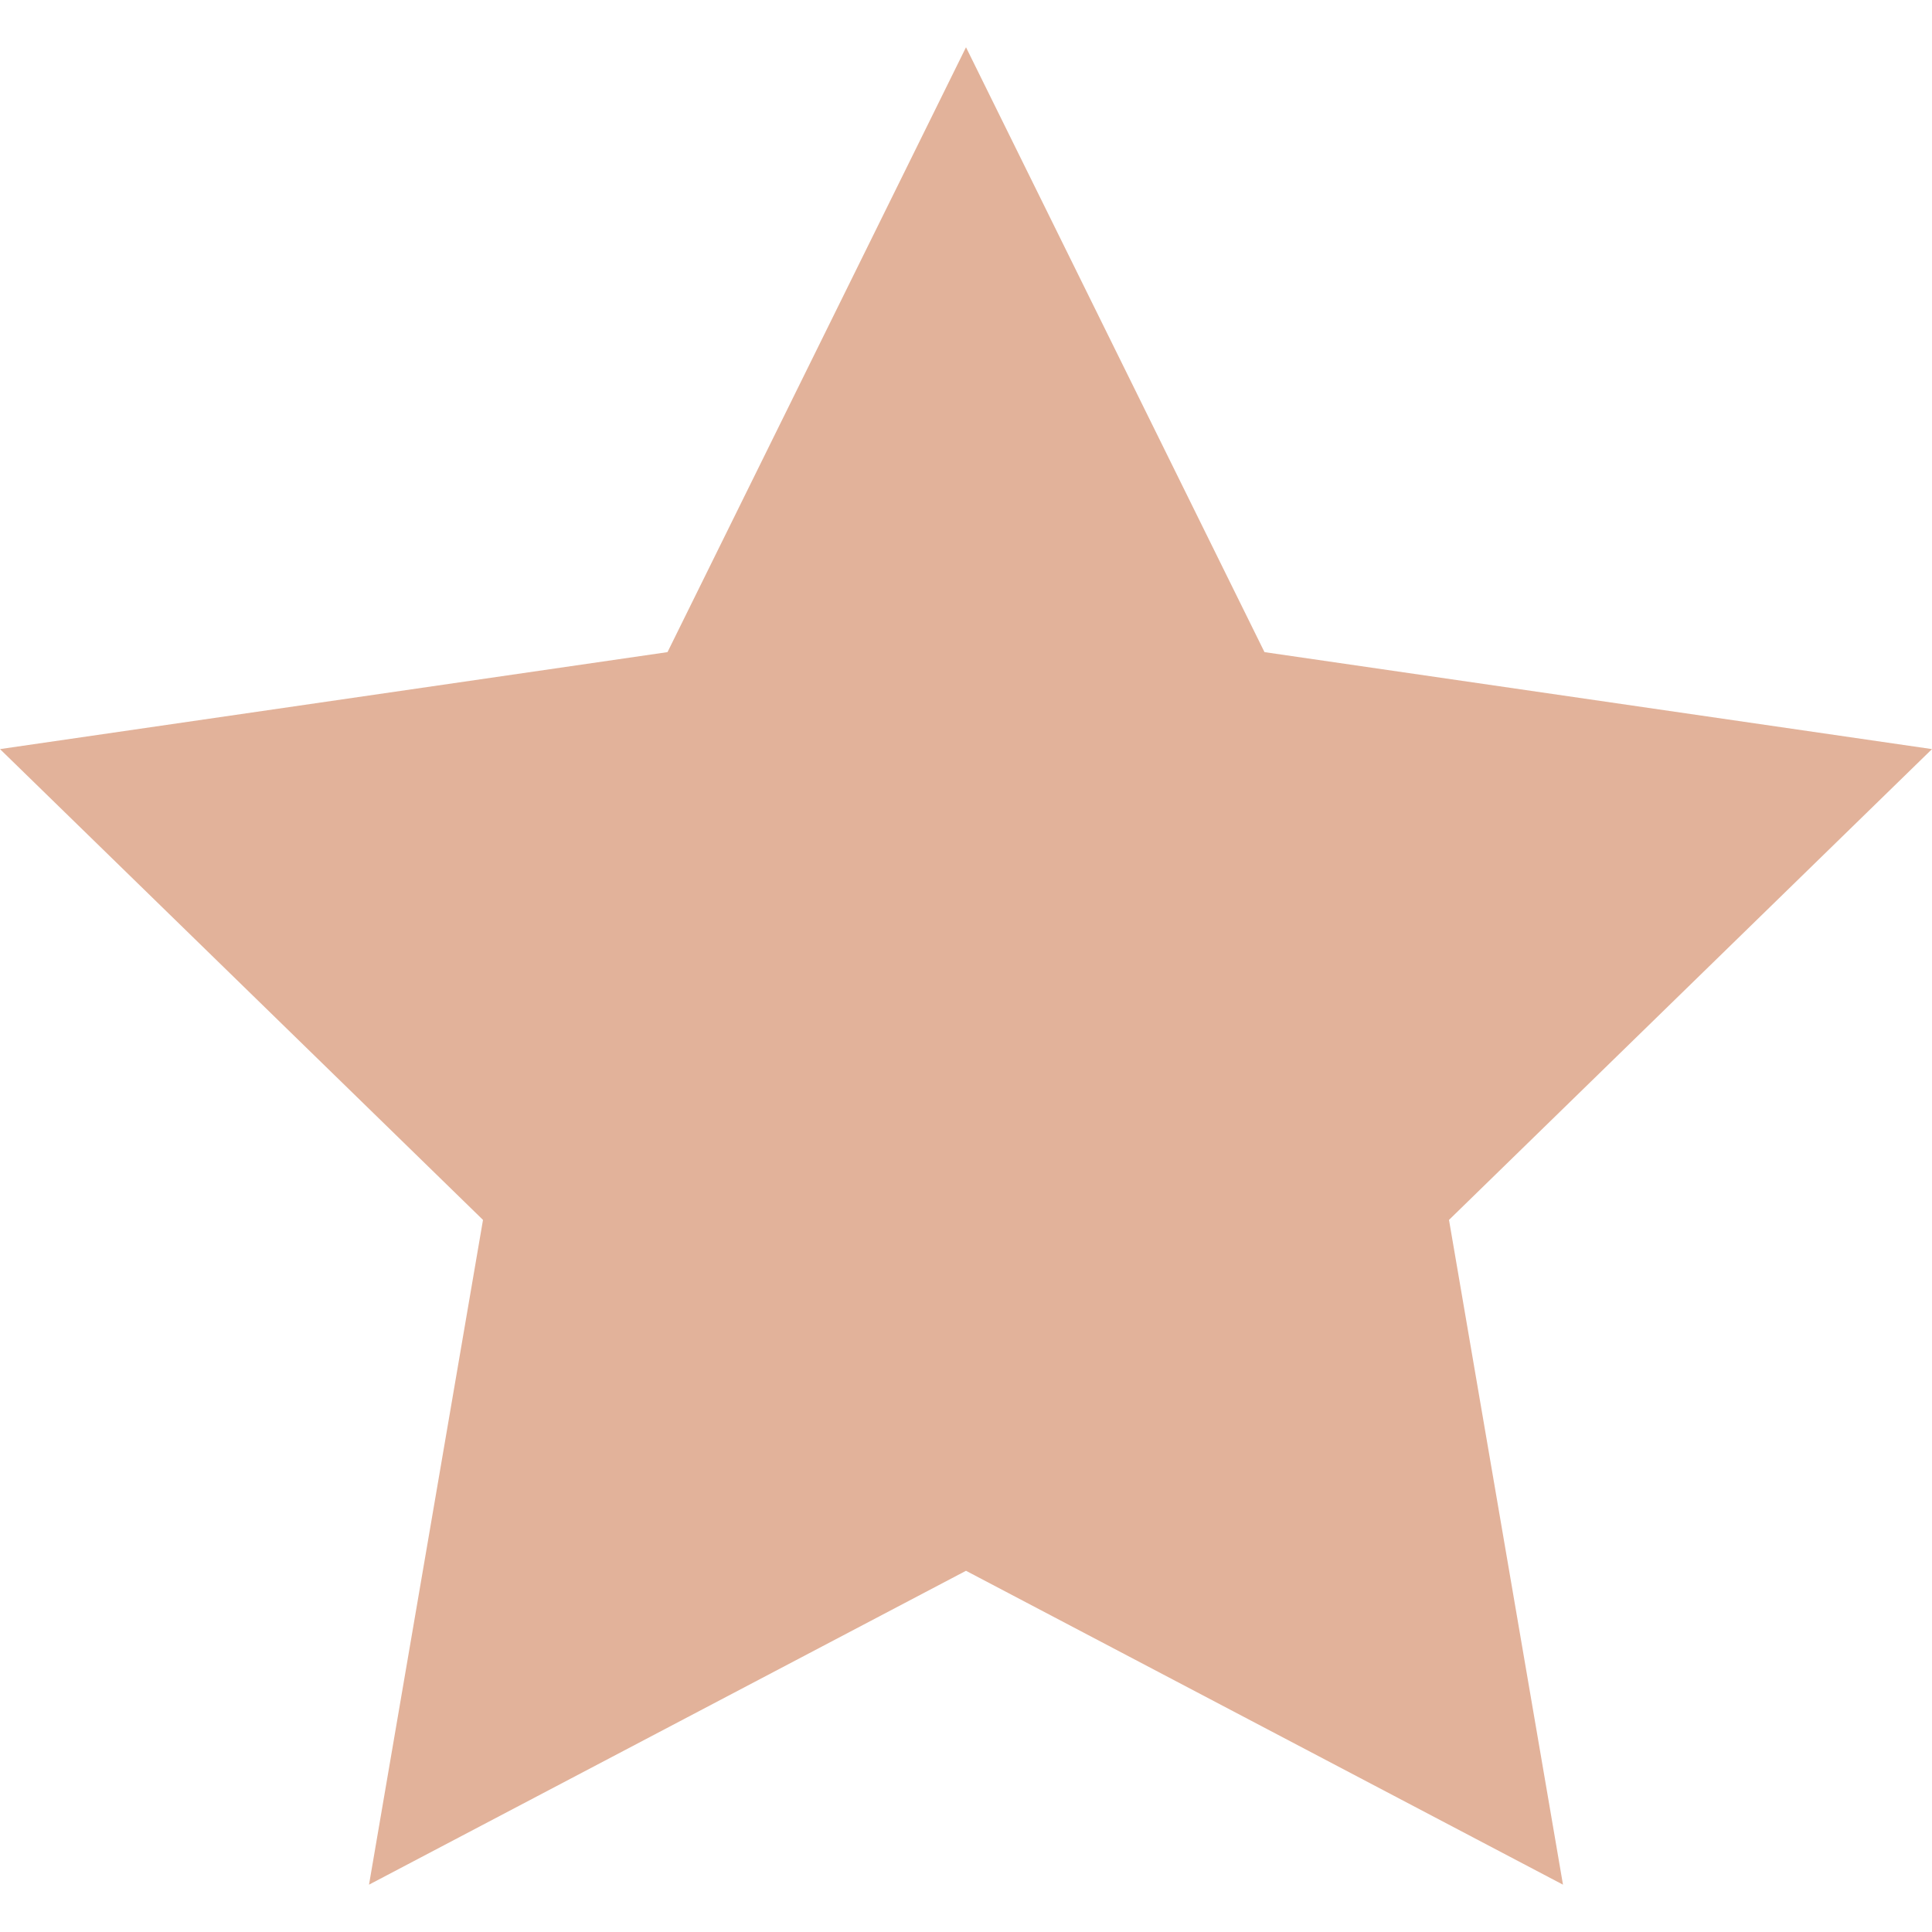 <!-- Generated by IcoMoon.io -->
<svg version="1.1" xmlns="http://www.w3.org/2000/svg" width="26" height="26" viewBox="0 0 26 26">
<title>star-full</title>
<path fill="#e2b29a" d="M26 10.081l-8.983-1.305-4.017-8.14-4.017 8.14-8.983 1.305 6.5 6.336-1.534 8.946 8.034-4.224 8.034 4.224-1.534-8.946 6.5-6.336z"></path>
</svg>

